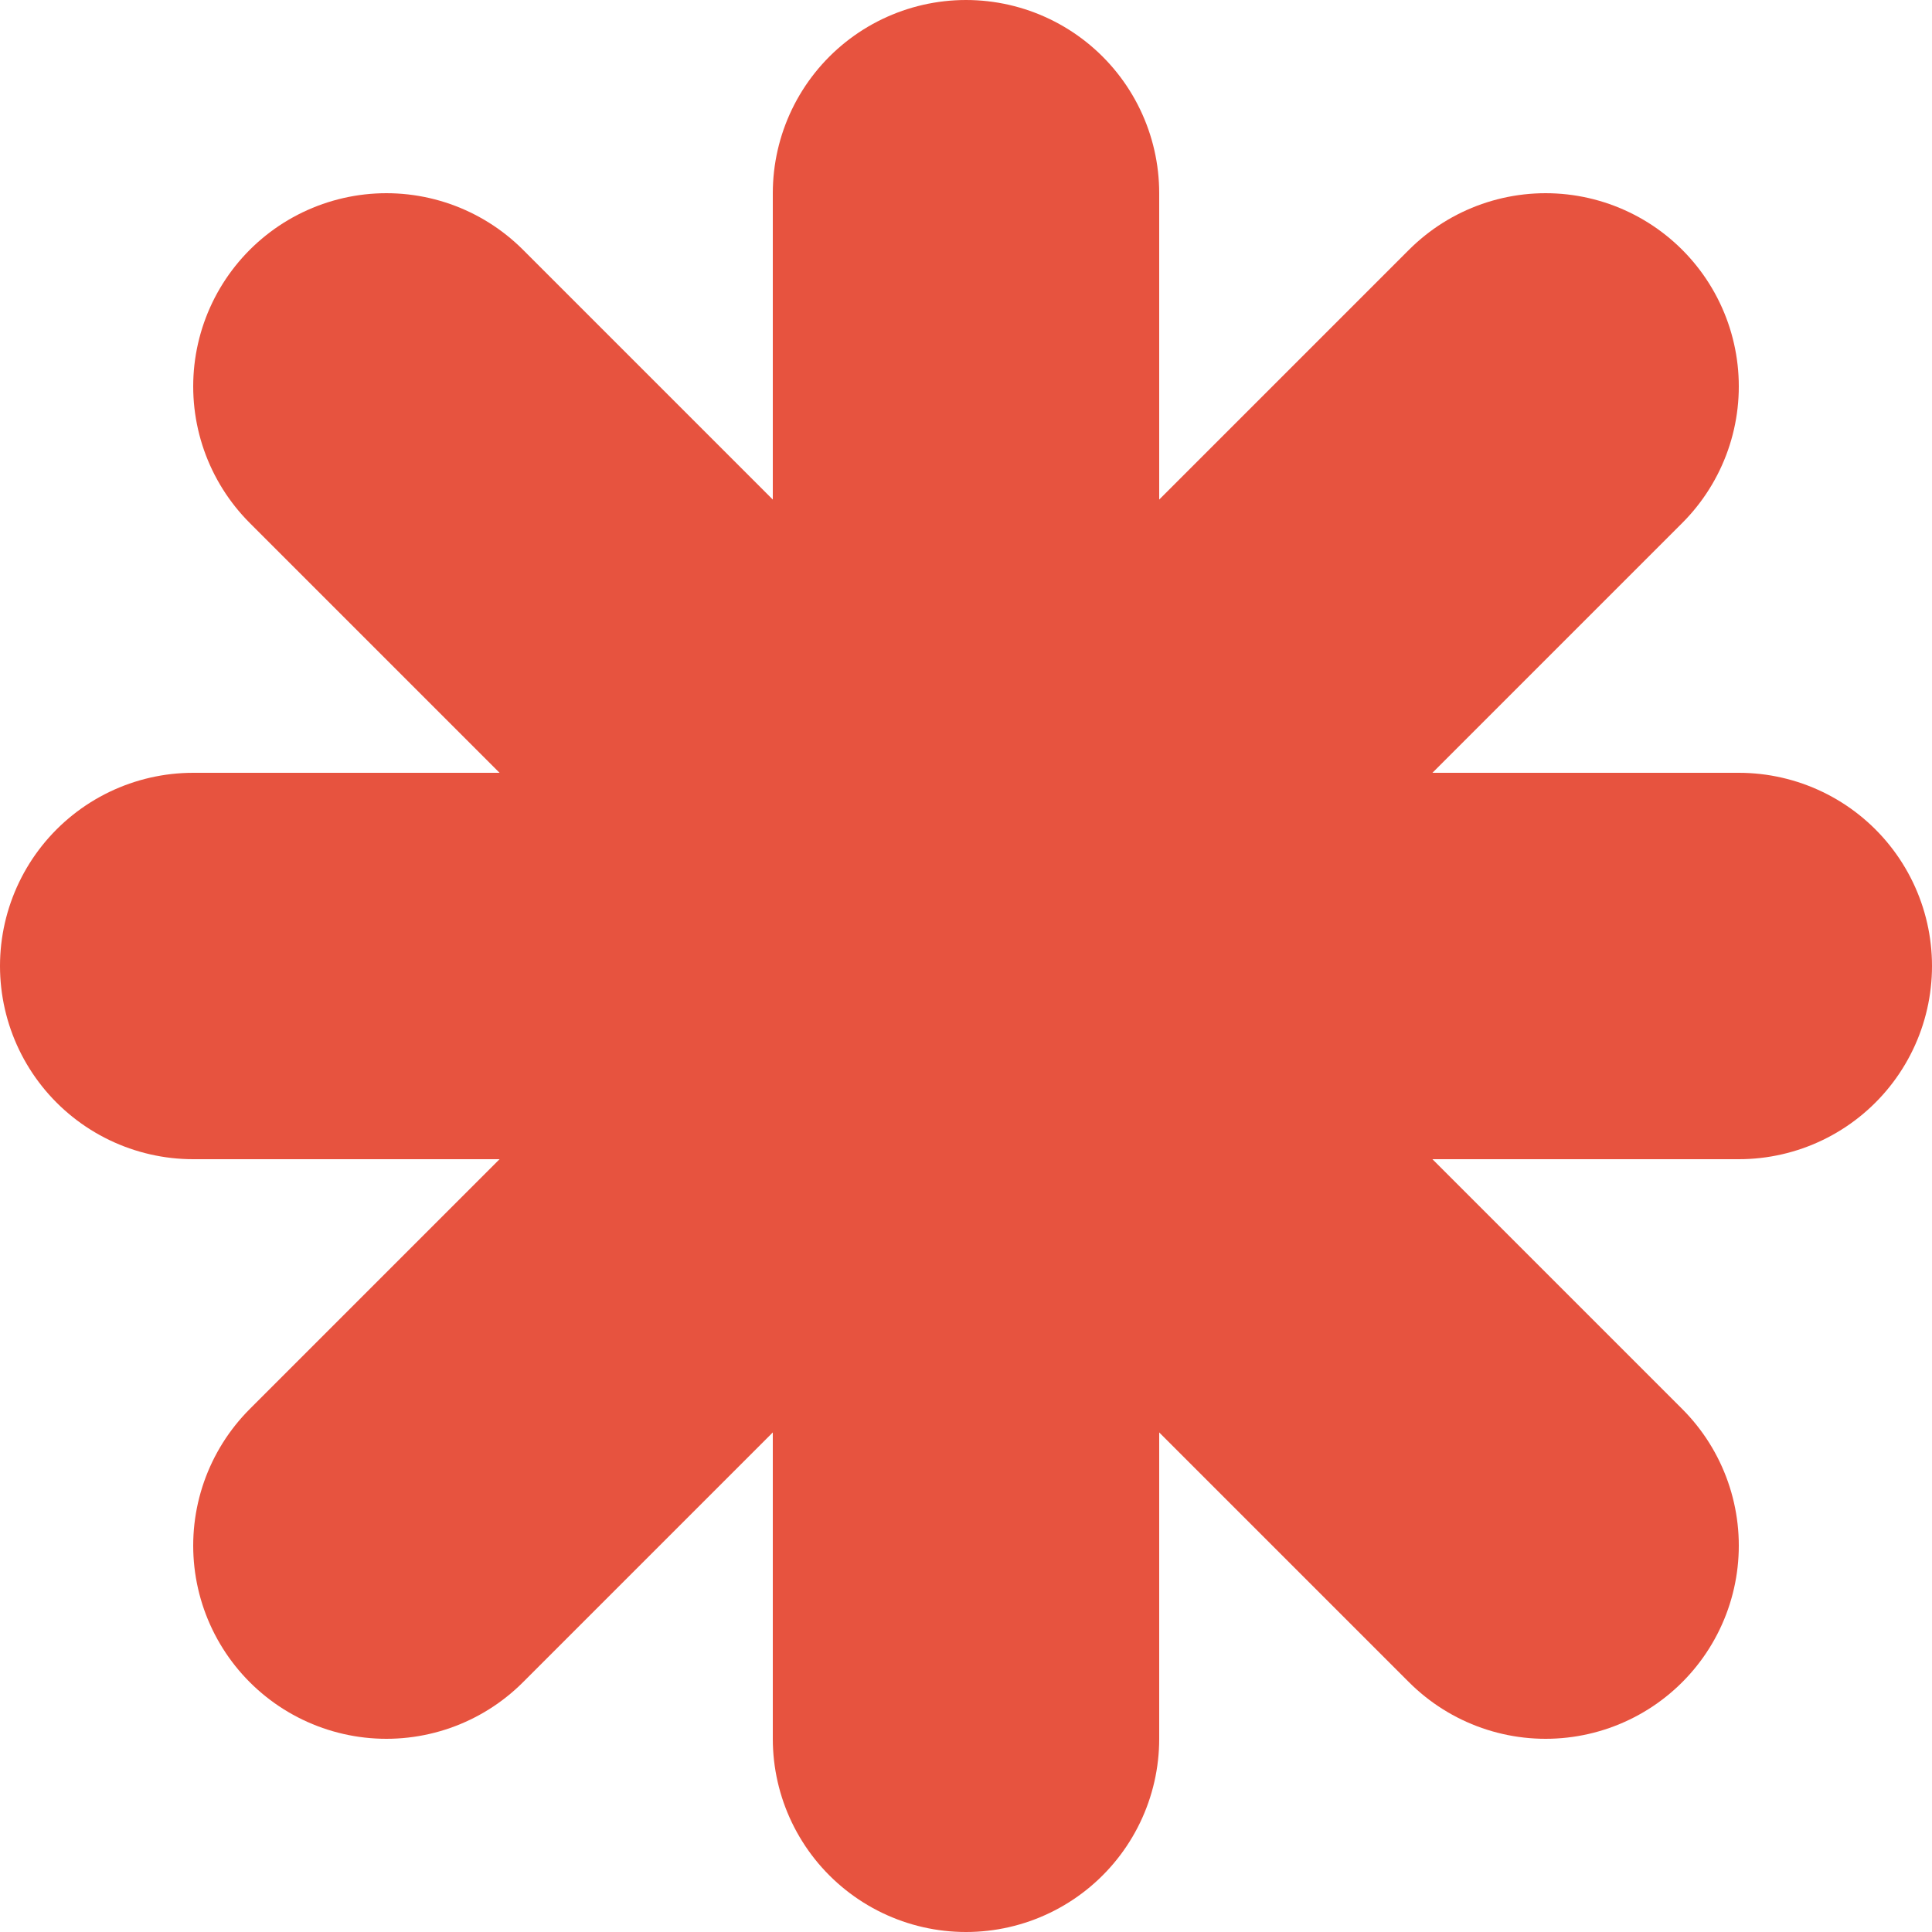 <?xml version="1.0" standalone="yes"?>
<!DOCTYPE svg PUBLIC "-//W3C//DTD SVG 1.1//EN"
        "http://www.w3.org/Graphics/SVG/1.1/DTD/svg11.dtd">
<svg xmlns="http://www.w3.org/2000/svg" width="10" height="10" stroke="currentColor">
    <path d="M2,2
             l6,6"
          fill="none"
          stroke="rgb(231,83,63)"
          stroke-width="2"
          stroke-linecap="round"
          stroke-linejoin="round"
    />
    <path d="M2,8
             l6,-6"
          fill="none"
          stroke="rgb(231,83,63)"
          stroke-width="2"
          stroke-linecap="round"
          stroke-linejoin="round"
    />
    <path d="M1,5
             l8,0"
          fill="none"
          stroke="rgb(231,83,63)"
          stroke-width="2"
          stroke-linecap="round"
          stroke-linejoin="round"
    />
    <path d="M5,1
             l0,8"
          fill="none"
          stroke="rgb(231,83,63)"
          stroke-width="2"
          stroke-linecap="round"
          stroke-linejoin="round"
    />
</svg>